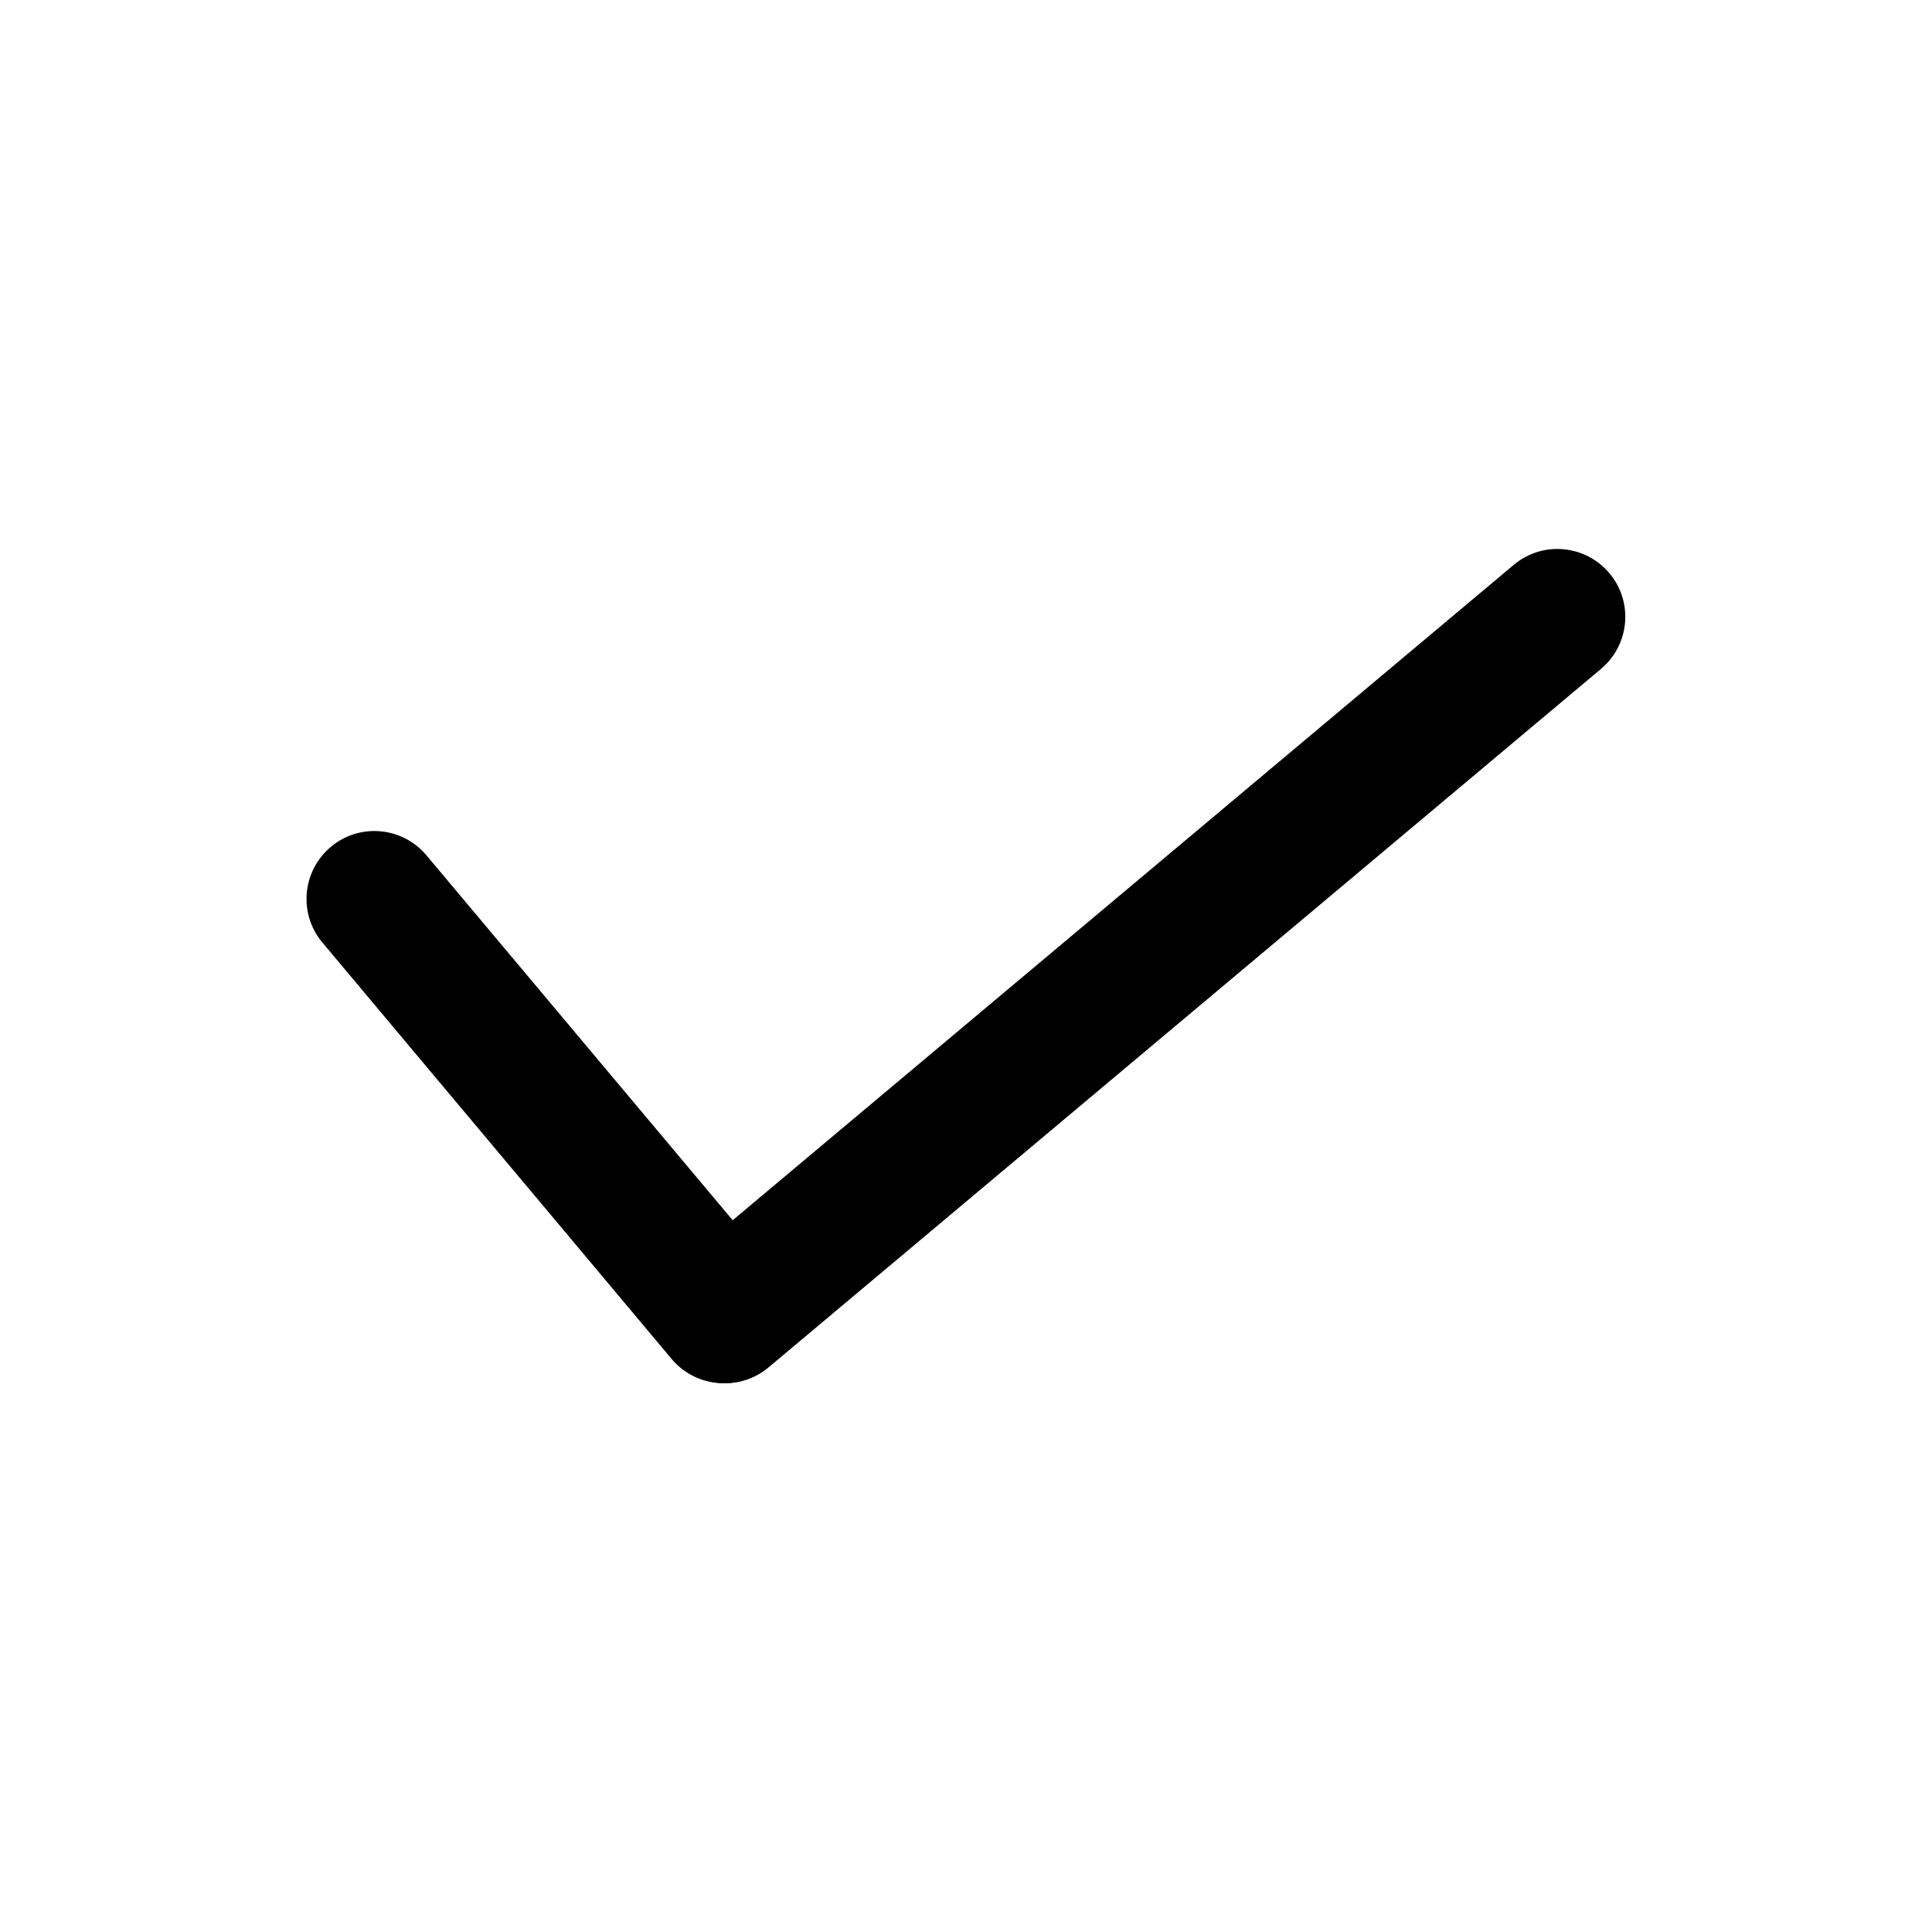 <?xml version="1.0" standalone="no"?><!DOCTYPE svg PUBLIC "-//W3C//DTD SVG 1.1//EN" "http://www.w3.org/Graphics/SVG/1.1/DTD/svg11.dtd"><svg t="1662965790474" class="icon" viewBox="0 0 1024 1024" version="1.1" xmlns="http://www.w3.org/2000/svg" p-id="1254" xmlns:xlink="http://www.w3.org/1999/xlink" width="200" height="200"><path d="M356.7 720.3c-12.8-15.2-10.8-37.9 4.4-50.7l441.2-370.2c15.2-12.8 37.9-10.8 50.7 4.4 12.8 15.2 10.8 37.9-4.4 50.7L407.4 724.7c-15.2 12.8-37.9 10.8-50.7-4.4z" p-id="1255"></path><path d="M406.7 724.7c-15.2 12.8-37.9 10.8-50.7-4.4L170.9 499.6c-12.8-15.2-10.8-37.9 4.4-50.7 15.2-12.8 37.9-10.8 50.7 4.4L411.2 674c12.7 15.2 10.8 37.9-4.5 50.7z" p-id="1256"></path></svg>